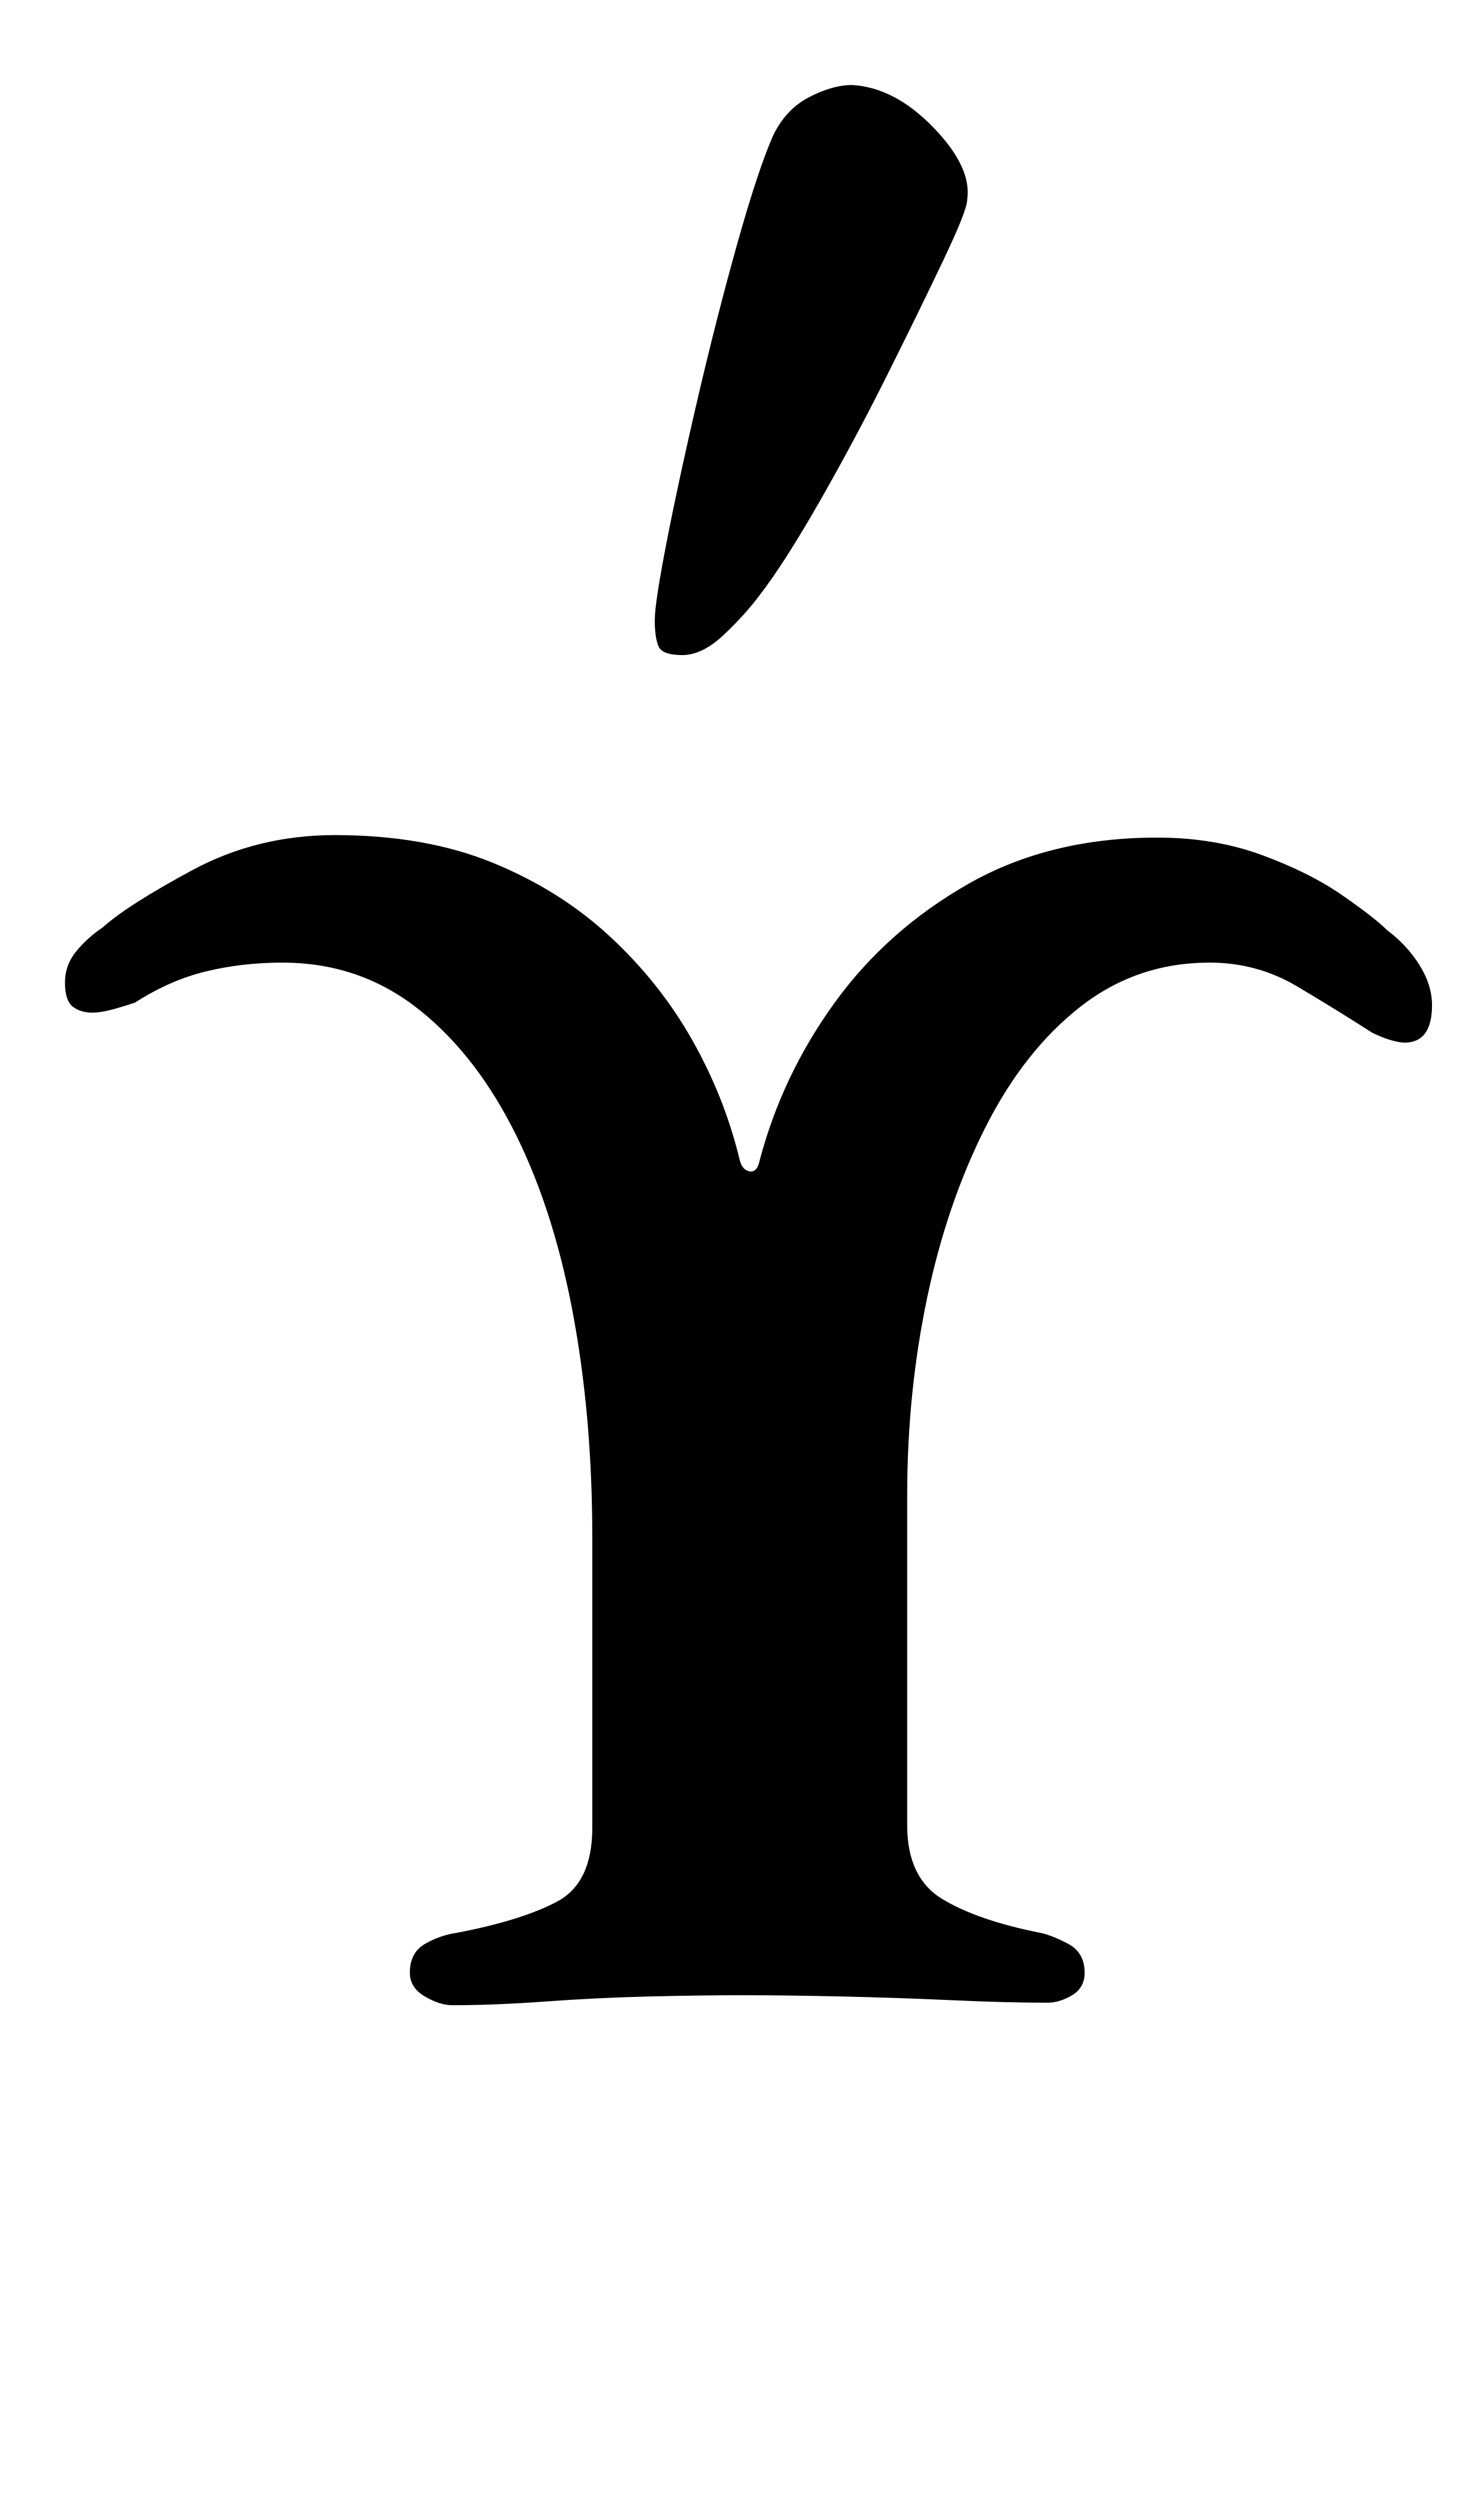 <?xml version="1.0" standalone="no"?>
<!DOCTYPE svg PUBLIC "-//W3C//DTD SVG 1.1//EN" "http://www.w3.org/Graphics/SVG/1.1/DTD/svg11.dtd" >
<svg xmlns="http://www.w3.org/2000/svg" xmlns:xlink="http://www.w3.org/1999/xlink" version="1.1" viewBox="-10 0 589 1000">
  <g transform="matrix(1 0 0 -1 0 800)">
   <path fill="currentColor"
d="M171 -2q-5 0 -11 3.5t-6 9.5q0 8 6 11.5t13 4.5q26 5 40 12.5t14 29.5v116q0 49 -8 91t-24 73t-39 48.5t-53 17.5q-16 0 -30.5 -3.5t-28.5 -12.5q-6 -2 -10 -3t-7 -1q-5 0 -8 2.5t-3 9.5t4.5 12.5t10.5 9.5q10 9 36 23t57 14q36 0 63 -11t47 -29.5t33 -41.5t19 -48
q1 -4 4 -4.5t4 4.5q9 34 30 63t53.5 47.5t75.5 18.5q23 0 42 -7t32 -16t18 -14q8 -6 13 -14t5 -16q0 -15 -11 -15q-2 0 -5.5 1t-7.5 3q-14 9 -30 18.5t-35 9.5q-29 0 -51.5 -17.5t-38 -48t-23.5 -68.5t-8 -79v-132q0 -21 14 -29.5t39 -13.5q5 -1 11.5 -4.5t6.5 -11.5
q0 -6 -5 -9t-10 -3q-16 0 -38 1t-44.5 1.5t-39.5 0.5q-16 0 -37 -0.5t-41.5 -2t-37.5 -1.5zM263 538q-8 0 -9.5 3.5t-1.5 10.5t5 32.5t12.5 57.5t15.5 60.5t14 42.5q5 11 14.5 16t17.5 5q17 -1 32.5 -17t13.5 -29q0 -4 -9.5 -24t-22.5 -46t-27 -50.5t-24 -37.5
q-6 -8 -14.5 -16t-16.5 -8z" />
  </g>

</svg>
